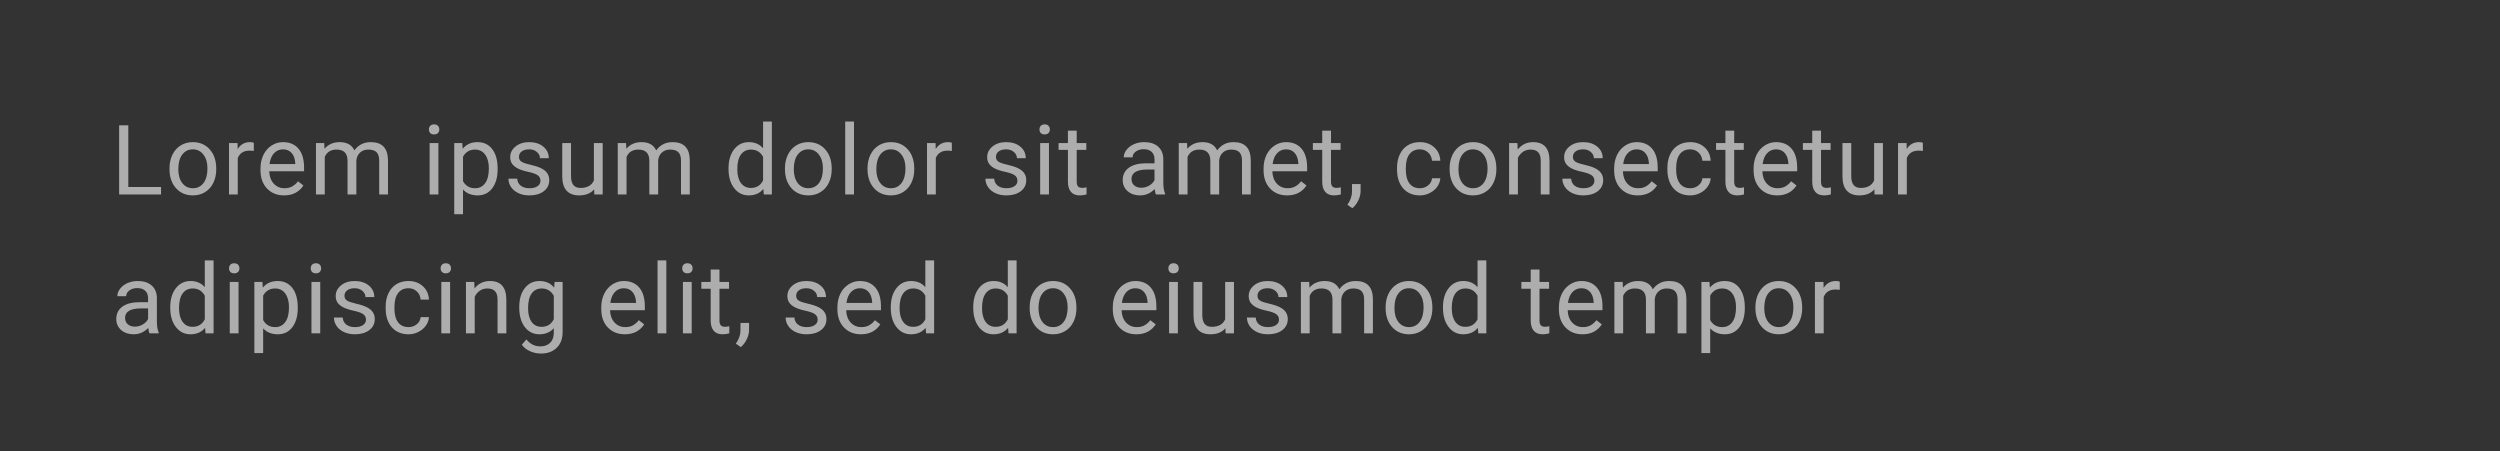 <svg width="360" height="65" viewBox="0 0 360 65" fill="none" xmlns="http://www.w3.org/2000/svg">
<rect x="0" y="0" width="360" height="65" fill="#333333" stroke="none"/>
<path d="M18.475 26.927H23.191V28H17.155V18.047H18.475V26.927ZM24.405 24.233C24.405 23.509 24.547 22.857 24.829 22.278C25.116 21.7 25.513 21.253 26.019 20.939C26.529 20.624 27.11 20.467 27.762 20.467C28.769 20.467 29.582 20.815 30.202 21.513C30.826 22.21 31.139 23.137 31.139 24.295V24.384C31.139 25.104 31 25.751 30.722 26.325C30.448 26.895 30.054 27.339 29.539 27.658C29.029 27.977 28.441 28.137 27.775 28.137C26.773 28.137 25.959 27.788 25.335 27.091C24.715 26.394 24.405 25.471 24.405 24.322V24.233ZM25.677 24.384C25.677 25.204 25.866 25.863 26.244 26.359C26.627 26.856 27.137 27.105 27.775 27.105C28.418 27.105 28.928 26.854 29.307 26.352C29.685 25.847 29.874 25.14 29.874 24.233C29.874 23.422 29.68 22.766 29.293 22.265C28.91 21.759 28.4 21.506 27.762 21.506C27.137 21.506 26.634 21.754 26.251 22.251C25.868 22.748 25.677 23.459 25.677 24.384ZM36.55 21.738C36.358 21.706 36.151 21.69 35.928 21.69C35.098 21.69 34.535 22.044 34.239 22.75V28H32.975V20.604H34.205L34.226 21.458C34.64 20.797 35.228 20.467 35.989 20.467C36.235 20.467 36.422 20.499 36.55 20.562V21.738ZM40.901 28.137C39.899 28.137 39.083 27.809 38.454 27.152C37.825 26.491 37.511 25.61 37.511 24.507V24.274C37.511 23.541 37.65 22.887 37.928 22.312C38.21 21.734 38.602 21.283 39.103 20.959C39.609 20.631 40.156 20.467 40.744 20.467C41.706 20.467 42.453 20.784 42.986 21.417C43.52 22.05 43.786 22.957 43.786 24.138V24.664H38.775C38.794 25.393 39.005 25.983 39.411 26.435C39.821 26.881 40.341 27.105 40.97 27.105C41.416 27.105 41.795 27.013 42.105 26.831C42.414 26.649 42.685 26.407 42.918 26.106L43.69 26.708C43.071 27.66 42.141 28.137 40.901 28.137ZM40.744 21.506C40.234 21.506 39.805 21.693 39.459 22.066C39.113 22.436 38.898 22.955 38.816 23.625H42.522V23.529C42.485 22.887 42.312 22.39 42.002 22.039C41.692 21.684 41.273 21.506 40.744 21.506ZM46.695 20.604L46.73 21.424C47.272 20.786 48.003 20.467 48.924 20.467C49.958 20.467 50.662 20.863 51.036 21.656C51.282 21.301 51.601 21.014 51.993 20.795C52.39 20.576 52.857 20.467 53.395 20.467C55.017 20.467 55.842 21.326 55.869 23.044V28H54.605V23.119C54.605 22.59 54.484 22.196 54.242 21.936C54.001 21.672 53.595 21.54 53.025 21.54C52.556 21.54 52.166 21.681 51.856 21.964C51.547 22.242 51.367 22.618 51.316 23.092V28H50.045V23.153C50.045 22.078 49.519 21.54 48.466 21.54C47.636 21.54 47.069 21.893 46.764 22.6V28H45.499V20.604H46.695ZM63.13 28H61.865V20.604H63.13V28ZM61.763 18.642C61.763 18.436 61.824 18.263 61.947 18.122C62.075 17.981 62.262 17.91 62.508 17.91C62.754 17.91 62.941 17.981 63.068 18.122C63.196 18.263 63.26 18.436 63.26 18.642C63.26 18.847 63.196 19.018 63.068 19.154C62.941 19.291 62.754 19.359 62.508 19.359C62.262 19.359 62.075 19.291 61.947 19.154C61.824 19.018 61.763 18.847 61.763 18.642ZM71.658 24.384C71.658 25.509 71.401 26.416 70.886 27.105C70.371 27.793 69.674 28.137 68.794 28.137C67.896 28.137 67.19 27.852 66.675 27.282V30.844H65.41V20.604H66.565L66.627 21.424C67.142 20.786 67.857 20.467 68.773 20.467C69.662 20.467 70.364 20.802 70.879 21.472C71.398 22.142 71.658 23.074 71.658 24.268V24.384ZM70.394 24.24C70.394 23.406 70.216 22.748 69.86 22.265C69.505 21.782 69.017 21.54 68.397 21.54C67.632 21.54 67.058 21.88 66.675 22.559V26.093C67.053 26.767 67.632 27.105 68.411 27.105C69.017 27.105 69.498 26.865 69.853 26.387C70.213 25.904 70.394 25.188 70.394 24.24ZM77.828 26.038C77.828 25.696 77.698 25.432 77.439 25.245C77.183 25.054 76.734 24.89 76.092 24.753C75.454 24.616 74.946 24.452 74.567 24.261C74.194 24.069 73.916 23.841 73.733 23.577C73.556 23.313 73.467 22.998 73.467 22.634C73.467 22.028 73.722 21.515 74.232 21.096C74.747 20.676 75.404 20.467 76.201 20.467C77.04 20.467 77.719 20.683 78.238 21.116C78.762 21.549 79.024 22.103 79.024 22.777H77.753C77.753 22.431 77.605 22.133 77.309 21.882C77.017 21.631 76.648 21.506 76.201 21.506C75.741 21.506 75.381 21.606 75.121 21.807C74.861 22.007 74.731 22.269 74.731 22.593C74.731 22.898 74.852 23.128 75.094 23.283C75.335 23.438 75.77 23.586 76.399 23.727C77.033 23.869 77.546 24.037 77.938 24.233C78.329 24.429 78.619 24.666 78.806 24.944C78.997 25.218 79.093 25.553 79.093 25.949C79.093 26.61 78.829 27.141 78.3 27.542C77.771 27.939 77.085 28.137 76.242 28.137C75.65 28.137 75.126 28.032 74.67 27.822C74.214 27.613 73.856 27.321 73.597 26.947C73.341 26.569 73.214 26.161 73.214 25.724H74.478C74.501 26.148 74.67 26.485 74.984 26.735C75.303 26.981 75.723 27.105 76.242 27.105C76.721 27.105 77.103 27.009 77.391 26.817C77.682 26.621 77.828 26.362 77.828 26.038ZM85.557 27.269C85.064 27.847 84.342 28.137 83.39 28.137C82.601 28.137 82 27.909 81.585 27.453C81.175 26.993 80.967 26.314 80.963 25.416V20.604H82.228V25.382C82.228 26.503 82.683 27.064 83.595 27.064C84.561 27.064 85.204 26.703 85.522 25.983V20.604H86.787V28H85.584L85.557 27.269ZM90.154 20.604L90.189 21.424C90.731 20.786 91.462 20.467 92.383 20.467C93.417 20.467 94.121 20.863 94.495 21.656C94.741 21.301 95.06 21.014 95.452 20.795C95.849 20.576 96.316 20.467 96.853 20.467C98.476 20.467 99.301 21.326 99.328 23.044V28H98.064V23.119C98.064 22.59 97.943 22.196 97.701 21.936C97.46 21.672 97.054 21.54 96.484 21.54C96.015 21.54 95.625 21.681 95.315 21.964C95.005 22.242 94.826 22.618 94.775 23.092V28H93.504V23.153C93.504 22.078 92.978 21.54 91.925 21.54C91.095 21.54 90.528 21.893 90.223 22.6V28H88.958V20.604H90.154ZM104.907 24.24C104.907 23.105 105.176 22.194 105.714 21.506C106.252 20.813 106.956 20.467 107.826 20.467C108.692 20.467 109.378 20.763 109.884 21.355V17.5H111.148V28H109.986L109.925 27.207C109.419 27.827 108.715 28.137 107.812 28.137C106.956 28.137 106.256 27.786 105.714 27.084C105.176 26.382 104.907 25.466 104.907 24.336V24.24ZM106.172 24.384C106.172 25.222 106.345 25.879 106.691 26.352C107.038 26.826 107.516 27.064 108.127 27.064C108.929 27.064 109.515 26.703 109.884 25.983V22.586C109.506 21.889 108.924 21.54 108.141 21.54C107.521 21.54 107.038 21.779 106.691 22.258C106.345 22.736 106.172 23.445 106.172 24.384ZM113.032 24.233C113.032 23.509 113.174 22.857 113.456 22.278C113.743 21.7 114.14 21.253 114.646 20.939C115.156 20.624 115.737 20.467 116.389 20.467C117.396 20.467 118.209 20.815 118.829 21.513C119.453 22.21 119.766 23.137 119.766 24.295V24.384C119.766 25.104 119.627 25.751 119.349 26.325C119.075 26.895 118.681 27.339 118.166 27.658C117.656 27.977 117.068 28.137 116.402 28.137C115.4 28.137 114.586 27.788 113.962 27.091C113.342 26.394 113.032 25.471 113.032 24.322V24.233ZM114.304 24.384C114.304 25.204 114.493 25.863 114.871 26.359C115.254 26.856 115.764 27.105 116.402 27.105C117.045 27.105 117.555 26.854 117.934 26.352C118.312 25.847 118.501 25.14 118.501 24.233C118.501 23.422 118.307 22.766 117.92 22.265C117.537 21.759 117.027 21.506 116.389 21.506C115.764 21.506 115.261 21.754 114.878 22.251C114.495 22.748 114.304 23.459 114.304 24.384ZM122.976 28H121.711V17.5H122.976V28ZM124.921 24.233C124.921 23.509 125.062 22.857 125.345 22.278C125.632 21.7 126.028 21.253 126.534 20.939C127.045 20.624 127.626 20.467 128.277 20.467C129.285 20.467 130.098 20.815 130.718 21.513C131.342 22.21 131.654 23.137 131.654 24.295V24.384C131.654 25.104 131.515 25.751 131.237 26.325C130.964 26.895 130.57 27.339 130.055 27.658C129.544 27.977 128.956 28.137 128.291 28.137C127.288 28.137 126.475 27.788 125.851 27.091C125.231 26.394 124.921 25.471 124.921 24.322V24.233ZM126.192 24.384C126.192 25.204 126.382 25.863 126.76 26.359C127.143 26.856 127.653 27.105 128.291 27.105C128.934 27.105 129.444 26.854 129.822 26.352C130.201 25.847 130.39 25.14 130.39 24.233C130.39 23.422 130.196 22.766 129.809 22.265C129.426 21.759 128.915 21.506 128.277 21.506C127.653 21.506 127.149 21.754 126.767 22.251C126.384 22.748 126.192 23.459 126.192 24.384ZM137.065 21.738C136.874 21.706 136.667 21.69 136.443 21.69C135.614 21.69 135.051 22.044 134.755 22.75V28H133.49V20.604H134.721L134.741 21.458C135.156 20.797 135.744 20.467 136.505 20.467C136.751 20.467 136.938 20.499 137.065 20.562V21.738ZM146.514 26.038C146.514 25.696 146.384 25.432 146.124 25.245C145.869 25.054 145.42 24.89 144.777 24.753C144.139 24.616 143.631 24.452 143.253 24.261C142.879 24.069 142.601 23.841 142.419 23.577C142.241 23.313 142.152 22.998 142.152 22.634C142.152 22.028 142.408 21.515 142.918 21.096C143.433 20.676 144.089 20.467 144.887 20.467C145.725 20.467 146.404 20.683 146.924 21.116C147.448 21.549 147.71 22.103 147.71 22.777H146.438C146.438 22.431 146.29 22.133 145.994 21.882C145.702 21.631 145.333 21.506 144.887 21.506C144.426 21.506 144.066 21.606 143.807 21.807C143.547 22.007 143.417 22.269 143.417 22.593C143.417 22.898 143.538 23.128 143.779 23.283C144.021 23.438 144.456 23.586 145.085 23.727C145.718 23.869 146.231 24.037 146.623 24.233C147.015 24.429 147.304 24.666 147.491 24.944C147.683 25.218 147.778 25.553 147.778 25.949C147.778 26.61 147.514 27.141 146.985 27.542C146.457 27.939 145.771 28.137 144.928 28.137C144.335 28.137 143.811 28.032 143.355 27.822C142.9 27.613 142.542 27.321 142.282 26.947C142.027 26.569 141.899 26.161 141.899 25.724H143.164C143.187 26.148 143.355 26.485 143.67 26.735C143.989 26.981 144.408 27.105 144.928 27.105C145.406 27.105 145.789 27.009 146.076 26.817C146.368 26.621 146.514 26.362 146.514 26.038ZM151.05 28H149.785V20.604H151.05V28ZM149.683 18.642C149.683 18.436 149.744 18.263 149.867 18.122C149.995 17.981 150.182 17.91 150.428 17.91C150.674 17.91 150.861 17.981 150.988 18.122C151.116 18.263 151.18 18.436 151.18 18.642C151.18 18.847 151.116 19.018 150.988 19.154C150.861 19.291 150.674 19.359 150.428 19.359C150.182 19.359 149.995 19.291 149.867 19.154C149.744 19.018 149.683 18.847 149.683 18.642ZM155.046 18.812V20.604H156.427V21.581H155.046V26.168C155.046 26.464 155.107 26.688 155.23 26.838C155.354 26.984 155.563 27.057 155.859 27.057C156.005 27.057 156.206 27.029 156.461 26.975V28C156.128 28.091 155.805 28.137 155.49 28.137C154.925 28.137 154.499 27.966 154.212 27.624C153.925 27.282 153.781 26.797 153.781 26.168V21.581H152.435V20.604H153.781V18.812H155.046ZM166.449 28C166.376 27.854 166.317 27.594 166.271 27.221C165.684 27.831 164.982 28.137 164.166 28.137C163.437 28.137 162.838 27.932 162.368 27.521C161.903 27.107 161.671 26.583 161.671 25.949C161.671 25.179 161.963 24.582 162.546 24.158C163.134 23.73 163.959 23.516 165.021 23.516H166.251V22.935C166.251 22.492 166.119 22.142 165.854 21.882C165.59 21.617 165.201 21.485 164.686 21.485C164.234 21.485 163.856 21.599 163.551 21.827C163.245 22.055 163.093 22.331 163.093 22.654H161.821C161.821 22.285 161.951 21.93 162.211 21.588C162.475 21.241 162.831 20.968 163.277 20.768C163.729 20.567 164.223 20.467 164.761 20.467C165.613 20.467 166.281 20.681 166.764 21.109C167.247 21.533 167.497 22.119 167.516 22.866V26.27C167.516 26.95 167.602 27.49 167.775 27.891V28H166.449ZM164.351 27.036C164.747 27.036 165.123 26.934 165.479 26.729C165.834 26.523 166.091 26.257 166.251 25.929V24.411H165.26C163.71 24.411 162.936 24.865 162.936 25.771C162.936 26.168 163.068 26.478 163.332 26.701C163.596 26.924 163.936 27.036 164.351 27.036ZM170.938 20.604L170.972 21.424C171.514 20.786 172.245 20.467 173.166 20.467C174.201 20.467 174.905 20.863 175.278 21.656C175.524 21.301 175.843 21.014 176.235 20.795C176.632 20.576 177.099 20.467 177.637 20.467C179.259 20.467 180.084 21.326 180.111 23.044V28H178.847V23.119C178.847 22.59 178.726 22.196 178.484 21.936C178.243 21.672 177.837 21.54 177.268 21.54C176.798 21.54 176.409 21.681 176.099 21.964C175.789 22.242 175.609 22.618 175.559 23.092V28H174.287V23.153C174.287 22.078 173.761 21.54 172.708 21.54C171.879 21.54 171.311 21.893 171.006 22.6V28H169.741V20.604H170.938ZM185.345 28.137C184.342 28.137 183.526 27.809 182.897 27.152C182.269 26.491 181.954 25.61 181.954 24.507V24.274C181.954 23.541 182.093 22.887 182.371 22.312C182.654 21.734 183.046 21.283 183.547 20.959C184.053 20.631 184.6 20.467 185.188 20.467C186.149 20.467 186.896 20.784 187.43 21.417C187.963 22.05 188.229 22.957 188.229 24.138V24.664H183.219C183.237 25.393 183.449 25.983 183.854 26.435C184.265 26.881 184.784 27.105 185.413 27.105C185.86 27.105 186.238 27.013 186.548 26.831C186.858 26.649 187.129 26.407 187.361 26.106L188.134 26.708C187.514 27.66 186.584 28.137 185.345 28.137ZM185.188 21.506C184.677 21.506 184.249 21.693 183.902 22.066C183.556 22.436 183.342 22.955 183.26 23.625H186.965V23.529C186.928 22.887 186.755 22.39 186.445 22.039C186.135 21.684 185.716 21.506 185.188 21.506ZM191.665 18.812V20.604H193.046V21.581H191.665V26.168C191.665 26.464 191.727 26.688 191.85 26.838C191.973 26.984 192.182 27.057 192.479 27.057C192.624 27.057 192.825 27.029 193.08 26.975V28C192.747 28.091 192.424 28.137 192.109 28.137C191.544 28.137 191.118 27.966 190.831 27.624C190.544 27.282 190.4 26.797 190.4 26.168V21.581H189.054V20.604H190.4V18.812H191.665ZM194.738 29.982L194.021 29.49C194.449 28.893 194.672 28.278 194.69 27.645V26.503H195.928V27.494C195.928 27.954 195.814 28.415 195.586 28.875C195.363 29.335 195.08 29.704 194.738 29.982ZM204.467 27.105C204.918 27.105 205.312 26.968 205.649 26.694C205.987 26.421 206.174 26.079 206.21 25.669H207.406C207.383 26.093 207.238 26.496 206.969 26.879C206.7 27.262 206.34 27.567 205.889 27.795C205.442 28.023 204.968 28.137 204.467 28.137C203.46 28.137 202.658 27.802 202.061 27.132C201.468 26.457 201.172 25.537 201.172 24.37V24.158C201.172 23.438 201.304 22.798 201.568 22.237C201.833 21.677 202.211 21.241 202.703 20.932C203.2 20.622 203.785 20.467 204.46 20.467C205.289 20.467 205.978 20.715 206.524 21.212C207.076 21.709 207.37 22.354 207.406 23.146H206.21C206.174 22.668 205.991 22.276 205.663 21.971C205.34 21.661 204.938 21.506 204.46 21.506C203.817 21.506 203.318 21.738 202.963 22.203C202.612 22.663 202.437 23.331 202.437 24.206V24.445C202.437 25.297 202.612 25.954 202.963 26.414C203.314 26.874 203.815 27.105 204.467 27.105ZM208.743 24.233C208.743 23.509 208.884 22.857 209.167 22.278C209.454 21.7 209.851 21.253 210.356 20.939C210.867 20.624 211.448 20.467 212.1 20.467C213.107 20.467 213.92 20.815 214.54 21.513C215.164 22.21 215.477 23.137 215.477 24.295V24.384C215.477 25.104 215.338 25.751 215.06 26.325C214.786 26.895 214.392 27.339 213.877 27.658C213.367 27.977 212.779 28.137 212.113 28.137C211.111 28.137 210.297 27.788 209.673 27.091C209.053 26.394 208.743 25.471 208.743 24.322V24.233ZM210.015 24.384C210.015 25.204 210.204 25.863 210.582 26.359C210.965 26.856 211.475 27.105 212.113 27.105C212.756 27.105 213.266 26.854 213.645 26.352C214.023 25.847 214.212 25.14 214.212 24.233C214.212 23.422 214.018 22.766 213.631 22.265C213.248 21.759 212.738 21.506 212.1 21.506C211.475 21.506 210.972 21.754 210.589 22.251C210.206 22.748 210.015 23.459 210.015 24.384ZM218.509 20.604L218.55 21.533C219.115 20.822 219.853 20.467 220.765 20.467C222.328 20.467 223.116 21.349 223.13 23.112V28H221.865V23.105C221.861 22.572 221.738 22.178 221.496 21.923C221.259 21.668 220.888 21.54 220.382 21.54C219.972 21.54 219.612 21.649 219.302 21.868C218.992 22.087 218.75 22.374 218.577 22.73V28H217.312V20.604H218.509ZM229.594 26.038C229.594 25.696 229.464 25.432 229.204 25.245C228.949 25.054 228.5 24.89 227.857 24.753C227.219 24.616 226.711 24.452 226.333 24.261C225.959 24.069 225.681 23.841 225.499 23.577C225.321 23.313 225.232 22.998 225.232 22.634C225.232 22.028 225.488 21.515 225.998 21.096C226.513 20.676 227.169 20.467 227.967 20.467C228.805 20.467 229.484 20.683 230.004 21.116C230.528 21.549 230.79 22.103 230.79 22.777H229.519C229.519 22.431 229.37 22.133 229.074 21.882C228.783 21.631 228.413 21.506 227.967 21.506C227.507 21.506 227.146 21.606 226.887 21.807C226.627 22.007 226.497 22.269 226.497 22.593C226.497 22.898 226.618 23.128 226.859 23.283C227.101 23.438 227.536 23.586 228.165 23.727C228.799 23.869 229.311 24.037 229.703 24.233C230.095 24.429 230.384 24.666 230.571 24.944C230.763 25.218 230.858 25.553 230.858 25.949C230.858 26.61 230.594 27.141 230.065 27.542C229.537 27.939 228.851 28.137 228.008 28.137C227.415 28.137 226.891 28.032 226.436 27.822C225.98 27.613 225.622 27.321 225.362 26.947C225.107 26.569 224.979 26.161 224.979 25.724H226.244C226.267 26.148 226.436 26.485 226.75 26.735C227.069 26.981 227.488 27.105 228.008 27.105C228.486 27.105 228.869 27.009 229.156 26.817C229.448 26.621 229.594 26.362 229.594 26.038ZM235.825 28.137C234.823 28.137 234.007 27.809 233.378 27.152C232.749 26.491 232.435 25.61 232.435 24.507V24.274C232.435 23.541 232.574 22.887 232.852 22.312C233.134 21.734 233.526 21.283 234.027 20.959C234.533 20.631 235.08 20.467 235.668 20.467C236.63 20.467 237.377 20.784 237.91 21.417C238.443 22.05 238.71 22.957 238.71 24.138V24.664H233.699C233.717 25.393 233.929 25.983 234.335 26.435C234.745 26.881 235.265 27.105 235.894 27.105C236.34 27.105 236.718 27.013 237.028 26.831C237.338 26.649 237.609 26.407 237.842 26.106L238.614 26.708C237.994 27.66 237.065 28.137 235.825 28.137ZM235.668 21.506C235.158 21.506 234.729 21.693 234.383 22.066C234.036 22.436 233.822 22.955 233.74 23.625H237.445V23.529C237.409 22.887 237.236 22.39 236.926 22.039C236.616 21.684 236.197 21.506 235.668 21.506ZM243.396 27.105C243.848 27.105 244.242 26.968 244.579 26.694C244.916 26.421 245.103 26.079 245.14 25.669H246.336C246.313 26.093 246.167 26.496 245.898 26.879C245.63 27.262 245.27 27.567 244.818 27.795C244.372 28.023 243.898 28.137 243.396 28.137C242.389 28.137 241.587 27.802 240.99 27.132C240.398 26.457 240.102 25.537 240.102 24.37V24.158C240.102 23.438 240.234 22.798 240.498 22.237C240.762 21.677 241.141 21.241 241.633 20.932C242.13 20.622 242.715 20.467 243.39 20.467C244.219 20.467 244.907 20.715 245.454 21.212C246.006 21.709 246.299 22.354 246.336 23.146H245.14C245.103 22.668 244.921 22.276 244.593 21.971C244.269 21.661 243.868 21.506 243.39 21.506C242.747 21.506 242.248 21.738 241.893 22.203C241.542 22.663 241.366 23.331 241.366 24.206V24.445C241.366 25.297 241.542 25.954 241.893 26.414C242.243 26.874 242.745 27.105 243.396 27.105ZM249.724 18.812V20.604H251.104V21.581H249.724V26.168C249.724 26.464 249.785 26.688 249.908 26.838C250.031 26.984 250.241 27.057 250.537 27.057C250.683 27.057 250.883 27.029 251.139 26.975V28C250.806 28.091 250.482 28.137 250.168 28.137C249.603 28.137 249.177 27.966 248.89 27.624C248.603 27.282 248.459 26.797 248.459 26.168V21.581H247.112V20.604H248.459V18.812H249.724ZM255.907 28.137C254.905 28.137 254.089 27.809 253.46 27.152C252.831 26.491 252.517 25.61 252.517 24.507V24.274C252.517 23.541 252.656 22.887 252.934 22.312C253.216 21.734 253.608 21.283 254.109 20.959C254.615 20.631 255.162 20.467 255.75 20.467C256.712 20.467 257.459 20.784 257.992 21.417C258.525 22.05 258.792 22.957 258.792 24.138V24.664H253.781C253.799 25.393 254.011 25.983 254.417 26.435C254.827 26.881 255.347 27.105 255.976 27.105C256.422 27.105 256.8 27.013 257.11 26.831C257.42 26.649 257.691 26.407 257.924 26.106L258.696 26.708C258.076 27.66 257.147 28.137 255.907 28.137ZM255.75 21.506C255.24 21.506 254.811 21.693 254.465 22.066C254.118 22.436 253.904 22.955 253.822 23.625H257.527V23.529C257.491 22.887 257.318 22.39 257.008 22.039C256.698 21.684 256.279 21.506 255.75 21.506ZM262.228 18.812V20.604H263.608V21.581H262.228V26.168C262.228 26.464 262.289 26.688 262.412 26.838C262.535 26.984 262.745 27.057 263.041 27.057C263.187 27.057 263.387 27.029 263.643 26.975V28C263.31 28.091 262.986 28.137 262.672 28.137C262.107 28.137 261.681 27.966 261.394 27.624C261.106 27.282 260.963 26.797 260.963 26.168V21.581H259.616V20.604H260.963V18.812H262.228ZM269.908 27.269C269.416 27.847 268.694 28.137 267.741 28.137C266.953 28.137 266.351 27.909 265.937 27.453C265.526 26.993 265.319 26.314 265.314 25.416V20.604H266.579V25.382C266.579 26.503 267.035 27.064 267.946 27.064C268.912 27.064 269.555 26.703 269.874 25.983V20.604H271.139V28H269.936L269.908 27.269ZM276.892 21.738C276.7 21.706 276.493 21.69 276.27 21.69C275.44 21.69 274.877 22.044 274.581 22.75V28H273.316V20.604H274.547L274.567 21.458C274.982 20.797 275.57 20.467 276.331 20.467C276.577 20.467 276.764 20.499 276.892 20.562V21.738ZM21.523 48C21.451 47.854 21.391 47.594 21.346 47.221C20.758 47.831 20.056 48.137 19.24 48.137C18.511 48.137 17.912 47.932 17.442 47.522C16.977 47.107 16.745 46.583 16.745 45.949C16.745 45.179 17.037 44.582 17.62 44.158C18.208 43.73 19.033 43.516 20.095 43.516H21.325V42.935C21.325 42.492 21.193 42.142 20.929 41.882C20.664 41.617 20.275 41.485 19.76 41.485C19.309 41.485 18.93 41.599 18.625 41.827C18.32 42.055 18.167 42.331 18.167 42.654H16.895C16.895 42.285 17.025 41.93 17.285 41.588C17.549 41.242 17.905 40.968 18.352 40.768C18.803 40.567 19.297 40.467 19.835 40.467C20.687 40.467 21.355 40.681 21.838 41.109C22.321 41.533 22.572 42.119 22.59 42.866V46.27C22.59 46.95 22.676 47.49 22.85 47.891V48H21.523ZM19.425 47.036C19.821 47.036 20.197 46.934 20.553 46.728C20.908 46.523 21.166 46.257 21.325 45.929V44.411H20.334C18.785 44.411 18.01 44.865 18.01 45.772C18.01 46.168 18.142 46.478 18.406 46.701C18.671 46.925 19.01 47.036 19.425 47.036ZM24.515 44.24C24.515 43.105 24.784 42.194 25.321 41.506C25.859 40.813 26.563 40.467 27.434 40.467C28.299 40.467 28.985 40.763 29.491 41.355V37.5H30.756V48H29.594L29.532 47.207C29.026 47.827 28.322 48.137 27.42 48.137C26.563 48.137 25.864 47.786 25.321 47.084C24.784 46.382 24.515 45.466 24.515 44.336V44.24ZM25.779 44.384C25.779 45.222 25.953 45.879 26.299 46.352C26.645 46.827 27.124 47.063 27.734 47.063C28.537 47.063 29.122 46.703 29.491 45.983V42.586C29.113 41.889 28.532 41.54 27.748 41.54C27.128 41.54 26.645 41.779 26.299 42.258C25.953 42.736 25.779 43.445 25.779 44.384ZM34.349 48H33.084V40.603H34.349V48ZM32.981 38.642C32.981 38.437 33.043 38.263 33.166 38.122C33.294 37.981 33.48 37.91 33.727 37.91C33.973 37.91 34.16 37.981 34.287 38.122C34.415 38.263 34.478 38.437 34.478 38.642C34.478 38.847 34.415 39.018 34.287 39.154C34.16 39.291 33.973 39.359 33.727 39.359C33.48 39.359 33.294 39.291 33.166 39.154C33.043 39.018 32.981 38.847 32.981 38.642ZM42.877 44.384C42.877 45.509 42.62 46.416 42.105 47.105C41.59 47.793 40.892 48.137 40.013 48.137C39.115 48.137 38.408 47.852 37.894 47.282V50.844H36.629V40.603H37.784L37.846 41.424C38.361 40.786 39.076 40.467 39.992 40.467C40.881 40.467 41.583 40.802 42.098 41.472C42.617 42.142 42.877 43.074 42.877 44.268V44.384ZM41.612 44.24C41.612 43.406 41.435 42.748 41.079 42.265C40.724 41.782 40.236 41.54 39.616 41.54C38.851 41.54 38.276 41.88 37.894 42.559V46.093C38.272 46.767 38.851 47.105 39.63 47.105C40.236 47.105 40.717 46.865 41.072 46.387C41.432 45.904 41.612 45.188 41.612 44.24ZM46.114 48H44.85V40.603H46.114V48ZM44.747 38.642C44.747 38.437 44.809 38.263 44.932 38.122C45.059 37.981 45.246 37.91 45.492 37.91C45.738 37.91 45.925 37.981 46.053 38.122C46.18 38.263 46.244 38.437 46.244 38.642C46.244 38.847 46.18 39.018 46.053 39.154C45.925 39.291 45.738 39.359 45.492 39.359C45.246 39.359 45.059 39.291 44.932 39.154C44.809 39.018 44.747 38.847 44.747 38.642ZM52.701 46.038C52.701 45.696 52.571 45.432 52.312 45.245C52.056 45.054 51.607 44.89 50.965 44.753C50.327 44.616 49.819 44.452 49.44 44.261C49.067 44.069 48.789 43.842 48.606 43.577C48.429 43.313 48.34 42.998 48.34 42.634C48.34 42.028 48.595 41.515 49.105 41.096C49.62 40.676 50.277 40.467 51.074 40.467C51.913 40.467 52.592 40.683 53.111 41.116C53.635 41.549 53.898 42.103 53.898 42.777H52.626C52.626 42.431 52.478 42.133 52.182 41.882C51.89 41.631 51.521 41.506 51.074 41.506C50.614 41.506 50.254 41.606 49.994 41.807C49.734 42.007 49.605 42.269 49.605 42.593C49.605 42.898 49.725 43.128 49.967 43.283C50.208 43.438 50.644 43.586 51.273 43.727C51.906 43.869 52.419 44.037 52.81 44.233C53.203 44.429 53.492 44.666 53.679 44.944C53.87 45.218 53.966 45.553 53.966 45.949C53.966 46.61 53.702 47.141 53.173 47.542C52.644 47.938 51.958 48.137 51.115 48.137C50.523 48.137 49.999 48.032 49.543 47.822C49.087 47.613 48.73 47.321 48.47 46.947C48.215 46.569 48.087 46.161 48.087 45.724H49.352C49.374 46.148 49.543 46.485 49.857 46.735C50.176 46.981 50.596 47.105 51.115 47.105C51.594 47.105 51.977 47.009 52.264 46.817C52.555 46.621 52.701 46.362 52.701 46.038ZM58.83 47.105C59.281 47.105 59.675 46.968 60.013 46.694C60.35 46.421 60.537 46.079 60.573 45.669H61.77C61.747 46.093 61.601 46.496 61.332 46.879C61.063 47.262 60.703 47.567 60.252 47.795C59.805 48.023 59.331 48.137 58.83 48.137C57.823 48.137 57.021 47.802 56.424 47.132C55.831 46.457 55.535 45.537 55.535 44.37V44.158C55.535 43.438 55.667 42.798 55.932 42.237C56.196 41.677 56.574 41.242 57.066 40.932C57.563 40.622 58.149 40.467 58.823 40.467C59.653 40.467 60.341 40.715 60.888 41.212C61.439 41.709 61.733 42.353 61.77 43.147H60.573C60.537 42.668 60.355 42.276 60.026 41.971C59.703 41.661 59.302 41.506 58.823 41.506C58.181 41.506 57.682 41.738 57.326 42.203C56.975 42.663 56.8 43.331 56.8 44.206V44.445C56.8 45.297 56.975 45.954 57.326 46.414C57.677 46.874 58.178 47.105 58.83 47.105ZM64.815 48H63.551V40.603H64.815V48ZM63.448 38.642C63.448 38.437 63.51 38.263 63.633 38.122C63.76 37.981 63.947 37.91 64.193 37.91C64.439 37.91 64.626 37.981 64.754 38.122C64.882 38.263 64.945 38.437 64.945 38.642C64.945 38.847 64.882 39.018 64.754 39.154C64.626 39.291 64.439 39.359 64.193 39.359C63.947 39.359 63.76 39.291 63.633 39.154C63.51 39.018 63.448 38.847 63.448 38.642ZM68.292 40.603L68.333 41.533C68.898 40.822 69.636 40.467 70.548 40.467C72.111 40.467 72.899 41.349 72.913 43.112V48H71.648V43.105C71.644 42.572 71.521 42.178 71.279 41.923C71.042 41.668 70.671 41.54 70.165 41.54C69.755 41.54 69.395 41.649 69.085 41.868C68.775 42.087 68.534 42.374 68.36 42.73V48H67.096V40.603H68.292ZM74.769 44.24C74.769 43.087 75.036 42.171 75.569 41.492C76.103 40.809 76.809 40.467 77.689 40.467C78.591 40.467 79.295 40.786 79.801 41.424L79.862 40.603H81.018V47.822C81.018 48.779 80.733 49.533 80.163 50.085C79.598 50.636 78.837 50.912 77.88 50.912C77.347 50.912 76.825 50.798 76.314 50.57C75.804 50.342 75.414 50.03 75.145 49.634L75.802 48.875C76.344 49.545 77.007 49.88 77.791 49.88C78.406 49.88 78.885 49.707 79.227 49.36C79.573 49.014 79.746 48.526 79.746 47.898V47.262C79.24 47.845 78.55 48.137 77.675 48.137C76.809 48.137 76.107 47.788 75.569 47.091C75.036 46.394 74.769 45.443 74.769 44.24ZM76.041 44.384C76.041 45.218 76.212 45.874 76.554 46.352C76.895 46.827 77.374 47.063 77.989 47.063C78.787 47.063 79.372 46.701 79.746 45.977V42.6C79.359 41.893 78.778 41.54 78.003 41.54C77.388 41.54 76.907 41.779 76.561 42.258C76.214 42.736 76.041 43.445 76.041 44.384ZM89.974 48.137C88.971 48.137 88.155 47.809 87.526 47.152C86.897 46.492 86.583 45.61 86.583 44.507V44.274C86.583 43.541 86.722 42.887 87 42.312C87.283 41.734 87.674 41.283 88.176 40.959C88.682 40.631 89.228 40.467 89.816 40.467C90.778 40.467 91.525 40.783 92.059 41.417C92.592 42.05 92.858 42.957 92.858 44.138V44.664H87.848C87.866 45.393 88.078 45.983 88.483 46.435C88.894 46.881 89.413 47.105 90.042 47.105C90.489 47.105 90.867 47.013 91.177 46.831C91.487 46.649 91.758 46.407 91.99 46.106L92.763 46.708C92.143 47.66 91.213 48.137 89.974 48.137ZM89.816 41.506C89.306 41.506 88.878 41.693 88.531 42.066C88.185 42.435 87.971 42.955 87.889 43.625H91.594V43.529C91.557 42.887 91.384 42.39 91.074 42.039C90.764 41.684 90.345 41.506 89.816 41.506ZM95.952 48H94.688V37.5H95.952V48ZM99.606 48H98.342V40.603H99.606V48ZM98.239 38.642C98.239 38.437 98.301 38.263 98.424 38.122C98.551 37.981 98.738 37.91 98.984 37.91C99.231 37.91 99.417 37.981 99.545 38.122C99.672 38.263 99.736 38.437 99.736 38.642C99.736 38.847 99.672 39.018 99.545 39.154C99.417 39.291 99.231 39.359 98.984 39.359C98.738 39.359 98.551 39.291 98.424 39.154C98.301 39.018 98.239 38.847 98.239 38.642ZM103.603 38.812V40.603H104.983V41.581H103.603V46.168C103.603 46.464 103.664 46.688 103.787 46.838C103.91 46.984 104.12 47.057 104.416 47.057C104.562 47.057 104.762 47.029 105.018 46.975V48C104.685 48.091 104.361 48.137 104.047 48.137C103.482 48.137 103.056 47.966 102.769 47.624C102.481 47.282 102.338 46.797 102.338 46.168V41.581H100.991V40.603H102.338V38.812H103.603ZM106.676 49.982L105.958 49.49C106.386 48.893 106.61 48.278 106.628 47.645V46.503H107.865V47.494C107.865 47.954 107.751 48.415 107.523 48.875C107.3 49.335 107.018 49.704 106.676 49.982ZM117.744 46.038C117.744 45.696 117.614 45.432 117.354 45.245C117.099 45.054 116.65 44.89 116.008 44.753C115.37 44.616 114.862 44.452 114.483 44.261C114.11 44.069 113.832 43.842 113.649 43.577C113.472 43.313 113.383 42.998 113.383 42.634C113.383 42.028 113.638 41.515 114.148 41.096C114.663 40.676 115.32 40.467 116.117 40.467C116.956 40.467 117.635 40.683 118.154 41.116C118.678 41.549 118.94 42.103 118.94 42.777H117.669C117.669 42.431 117.521 42.133 117.225 41.882C116.933 41.631 116.564 41.506 116.117 41.506C115.657 41.506 115.297 41.606 115.037 41.807C114.777 42.007 114.647 42.269 114.647 42.593C114.647 42.898 114.768 43.128 115.01 43.283C115.251 43.438 115.687 43.586 116.315 43.727C116.949 43.869 117.462 44.037 117.854 44.233C118.245 44.429 118.535 44.666 118.722 44.944C118.913 45.218 119.009 45.553 119.009 45.949C119.009 46.61 118.744 47.141 118.216 47.542C117.687 47.938 117.001 48.137 116.158 48.137C115.566 48.137 115.042 48.032 114.586 47.822C114.13 47.613 113.772 47.321 113.513 46.947C113.257 46.569 113.13 46.161 113.13 45.724H114.395C114.417 46.148 114.586 46.485 114.9 46.735C115.219 46.981 115.639 47.105 116.158 47.105C116.637 47.105 117.02 47.009 117.307 46.817C117.598 46.621 117.744 46.362 117.744 46.038ZM123.976 48.137C122.973 48.137 122.157 47.809 121.528 47.152C120.899 46.492 120.585 45.61 120.585 44.507V44.274C120.585 43.541 120.724 42.887 121.002 42.312C121.285 41.734 121.676 41.283 122.178 40.959C122.684 40.631 123.23 40.467 123.818 40.467C124.78 40.467 125.527 40.783 126.061 41.417C126.594 42.05 126.86 42.957 126.86 44.138V44.664H121.85C121.868 45.393 122.08 45.983 122.485 46.435C122.896 46.881 123.415 47.105 124.044 47.105C124.491 47.105 124.869 47.013 125.179 46.831C125.489 46.649 125.76 46.407 125.992 46.106L126.765 46.708C126.145 47.66 125.215 48.137 123.976 48.137ZM123.818 41.506C123.308 41.506 122.88 41.693 122.533 42.066C122.187 42.435 121.973 42.955 121.891 43.625H125.596V43.529C125.559 42.887 125.386 42.39 125.076 42.039C124.766 41.684 124.347 41.506 123.818 41.506ZM128.272 44.24C128.272 43.105 128.541 42.194 129.079 41.506C129.617 40.813 130.321 40.467 131.191 40.467C132.057 40.467 132.743 40.763 133.249 41.355V37.5H134.514V48H133.352L133.29 47.207C132.784 47.827 132.08 48.137 131.178 48.137C130.321 48.137 129.621 47.786 129.079 47.084C128.541 46.382 128.272 45.466 128.272 44.336V44.24ZM129.537 44.384C129.537 45.222 129.71 45.879 130.057 46.352C130.403 46.827 130.882 47.063 131.492 47.063C132.294 47.063 132.88 46.703 133.249 45.983V42.586C132.871 41.889 132.29 41.54 131.506 41.54C130.886 41.54 130.403 41.779 130.057 42.258C129.71 42.736 129.537 43.445 129.537 44.384ZM140.147 44.24C140.147 43.105 140.416 42.194 140.954 41.506C141.492 40.813 142.196 40.467 143.066 40.467C143.932 40.467 144.618 40.763 145.124 41.355V37.5H146.389V48H145.227L145.165 47.207C144.659 47.827 143.955 48.137 143.053 48.137C142.196 48.137 141.496 47.786 140.954 47.084C140.416 46.382 140.147 45.466 140.147 44.336V44.24ZM141.412 44.384C141.412 45.222 141.585 45.879 141.932 46.352C142.278 46.827 142.757 47.063 143.367 47.063C144.169 47.063 144.755 46.703 145.124 45.983V42.586C144.746 41.889 144.165 41.54 143.381 41.54C142.761 41.54 142.278 41.779 141.932 42.258C141.585 42.736 141.412 43.445 141.412 44.384ZM148.272 44.233C148.272 43.509 148.414 42.857 148.696 42.278C148.983 41.7 149.38 41.253 149.886 40.938C150.396 40.624 150.977 40.467 151.629 40.467C152.636 40.467 153.45 40.815 154.069 41.513C154.694 42.21 155.006 43.137 155.006 44.295V44.384C155.006 45.104 154.867 45.751 154.589 46.325C154.315 46.895 153.921 47.339 153.406 47.658C152.896 47.977 152.308 48.137 151.643 48.137C150.64 48.137 149.826 47.788 149.202 47.091C148.582 46.394 148.272 45.471 148.272 44.322V44.233ZM149.544 44.384C149.544 45.204 149.733 45.863 150.111 46.359C150.494 46.856 151.005 47.105 151.643 47.105C152.285 47.105 152.796 46.854 153.174 46.352C153.552 45.847 153.741 45.14 153.741 44.233C153.741 43.422 153.548 42.766 153.16 42.265C152.777 41.759 152.267 41.506 151.629 41.506C151.005 41.506 150.501 41.754 150.118 42.251C149.735 42.748 149.544 43.459 149.544 44.384ZM163.634 48.137C162.631 48.137 161.815 47.809 161.187 47.152C160.558 46.492 160.243 45.61 160.243 44.507V44.274C160.243 43.541 160.382 42.887 160.66 42.312C160.943 41.734 161.335 41.283 161.836 40.959C162.342 40.631 162.889 40.467 163.477 40.467C164.438 40.467 165.186 40.783 165.719 41.417C166.252 42.05 166.519 42.957 166.519 44.138V44.664H161.508C161.526 45.393 161.738 45.983 162.144 46.435C162.554 46.881 163.073 47.105 163.702 47.105C164.149 47.105 164.527 47.013 164.837 46.831C165.147 46.649 165.418 46.407 165.65 46.106L166.423 46.708C165.803 47.66 164.873 48.137 163.634 48.137ZM163.477 41.506C162.966 41.506 162.538 41.693 162.191 42.066C161.845 42.435 161.631 42.955 161.549 43.625H165.254V43.529C165.217 42.887 165.044 42.39 164.734 42.039C164.424 41.684 164.005 41.506 163.477 41.506ZM169.612 48H168.348V40.603H169.612V48ZM168.245 38.642C168.245 38.437 168.307 38.263 168.43 38.122C168.557 37.981 168.744 37.91 168.99 37.91C169.236 37.91 169.423 37.981 169.551 38.122C169.678 38.263 169.742 38.437 169.742 38.642C169.742 38.847 169.678 39.018 169.551 39.154C169.423 39.291 169.236 39.359 168.99 39.359C168.744 39.359 168.557 39.291 168.43 39.154C168.307 39.018 168.245 38.847 168.245 38.642ZM176.459 47.269C175.967 47.847 175.244 48.137 174.292 48.137C173.504 48.137 172.902 47.909 172.487 47.453C172.077 46.993 171.87 46.314 171.865 45.416V40.603H173.13V45.382C173.13 46.503 173.586 47.063 174.497 47.063C175.463 47.063 176.106 46.703 176.425 45.983V40.603H177.689V48H176.486L176.459 47.269ZM184.174 46.038C184.174 45.696 184.044 45.432 183.784 45.245C183.529 45.054 183.08 44.89 182.438 44.753C181.799 44.616 181.291 44.452 180.913 44.261C180.539 44.069 180.261 43.842 180.079 43.577C179.901 43.313 179.812 42.998 179.812 42.634C179.812 42.028 180.068 41.515 180.578 41.096C181.093 40.676 181.749 40.467 182.547 40.467C183.385 40.467 184.064 40.683 184.584 41.116C185.108 41.549 185.37 42.103 185.37 42.777H184.099C184.099 42.431 183.951 42.133 183.654 41.882C183.363 41.631 182.993 41.506 182.547 41.506C182.087 41.506 181.727 41.606 181.467 41.807C181.207 42.007 181.077 42.269 181.077 42.593C181.077 42.898 181.198 43.128 181.439 43.283C181.681 43.438 182.116 43.586 182.745 43.727C183.379 43.869 183.891 44.037 184.283 44.233C184.675 44.429 184.965 44.666 185.151 44.944C185.343 45.218 185.438 45.553 185.438 45.949C185.438 46.61 185.174 47.141 184.646 47.542C184.117 47.938 183.431 48.137 182.588 48.137C181.995 48.137 181.471 48.032 181.016 47.822C180.56 47.613 180.202 47.321 179.942 46.947C179.687 46.569 179.56 46.161 179.56 45.724H180.824C180.847 46.148 181.016 46.485 181.33 46.735C181.649 46.981 182.068 47.105 182.588 47.105C183.066 47.105 183.449 47.009 183.736 46.817C184.028 46.621 184.174 46.362 184.174 46.038ZM188.525 40.603L188.56 41.424C189.102 40.786 189.833 40.467 190.754 40.467C191.788 40.467 192.493 40.863 192.866 41.656C193.112 41.301 193.431 41.014 193.823 40.795C194.22 40.576 194.687 40.467 195.225 40.467C196.847 40.467 197.672 41.326 197.699 43.044V48H196.435V43.119C196.435 42.59 196.314 42.196 196.072 41.937C195.831 41.672 195.425 41.54 194.855 41.54C194.386 41.54 193.996 41.681 193.687 41.964C193.377 42.242 193.197 42.618 193.146 43.092V48H191.875V43.153C191.875 42.078 191.349 41.54 190.296 41.54C189.466 41.54 188.899 41.893 188.594 42.6V48H187.329V40.603H188.525ZM199.528 44.233C199.528 43.509 199.67 42.857 199.952 42.278C200.239 41.7 200.636 41.253 201.142 40.938C201.652 40.624 202.233 40.467 202.885 40.467C203.892 40.467 204.705 40.815 205.325 41.513C205.95 42.21 206.262 43.137 206.262 44.295V44.384C206.262 45.104 206.123 45.751 205.845 46.325C205.571 46.895 205.177 47.339 204.662 47.658C204.152 47.977 203.564 48.137 202.898 48.137C201.896 48.137 201.082 47.788 200.458 47.091C199.838 46.394 199.528 45.471 199.528 44.322V44.233ZM200.8 44.384C200.8 45.204 200.989 45.863 201.367 46.359C201.75 46.856 202.26 47.105 202.898 47.105C203.541 47.105 204.051 46.854 204.43 46.352C204.808 45.847 204.997 45.14 204.997 44.233C204.997 43.422 204.803 42.766 204.416 42.265C204.033 41.759 203.523 41.506 202.885 41.506C202.26 41.506 201.757 41.754 201.374 42.251C200.991 42.748 200.8 43.459 200.8 44.384ZM207.79 44.24C207.79 43.105 208.059 42.194 208.597 41.506C209.134 40.813 209.839 40.467 210.709 40.467C211.575 40.467 212.261 40.763 212.767 41.355V37.5H214.031V48H212.869L212.808 47.207C212.302 47.827 211.598 48.137 210.695 48.137C209.839 48.137 209.139 47.786 208.597 47.084C208.059 46.382 207.79 45.466 207.79 44.336V44.24ZM209.055 44.384C209.055 45.222 209.228 45.879 209.574 46.352C209.921 46.827 210.399 47.063 211.01 47.063C211.812 47.063 212.397 46.703 212.767 45.983V42.586C212.388 41.889 211.807 41.54 211.023 41.54C210.404 41.54 209.921 41.779 209.574 42.258C209.228 42.736 209.055 43.445 209.055 44.384ZM221.688 38.812V40.603H223.069V41.581H221.688V46.168C221.688 46.464 221.75 46.688 221.873 46.838C221.996 46.984 222.206 47.057 222.502 47.057C222.648 47.057 222.848 47.029 223.104 46.975V48C222.771 48.091 222.447 48.137 222.133 48.137C221.568 48.137 221.142 47.966 220.854 47.624C220.567 47.282 220.424 46.797 220.424 46.168V41.581H219.077V40.603H220.424V38.812H221.688ZM227.872 48.137C226.869 48.137 226.054 47.809 225.425 47.152C224.796 46.492 224.481 45.61 224.481 44.507V44.274C224.481 43.541 224.62 42.887 224.898 42.312C225.181 41.734 225.573 41.283 226.074 40.959C226.58 40.631 227.127 40.467 227.715 40.467C228.676 40.467 229.424 40.783 229.957 41.417C230.49 42.05 230.757 42.957 230.757 44.138V44.664H225.746C225.764 45.393 225.976 45.983 226.382 46.435C226.792 46.881 227.312 47.105 227.94 47.105C228.387 47.105 228.765 47.013 229.075 46.831C229.385 46.649 229.656 46.407 229.889 46.106L230.661 46.708C230.041 47.66 229.112 48.137 227.872 48.137ZM227.715 41.506C227.204 41.506 226.776 41.693 226.43 42.066C226.083 42.435 225.869 42.955 225.787 43.625H229.492V43.529C229.456 42.887 229.283 42.39 228.973 42.039C228.663 41.684 228.243 41.506 227.715 41.506ZM233.666 40.603L233.7 41.424C234.243 40.786 234.974 40.467 235.895 40.467C236.929 40.467 237.633 40.863 238.007 41.656C238.253 41.301 238.572 41.014 238.964 40.795C239.36 40.576 239.827 40.467 240.365 40.467C241.988 40.467 242.812 41.326 242.84 43.044V48H241.575V43.119C241.575 42.59 241.454 42.196 241.213 41.937C240.971 41.672 240.566 41.54 239.996 41.54C239.527 41.54 239.137 41.681 238.827 41.964C238.517 42.242 238.337 42.618 238.287 43.092V48H237.016V43.153C237.016 42.078 236.489 41.54 235.437 41.54C234.607 41.54 234.04 41.893 233.734 42.6V48H232.47V40.603H233.666ZM251.252 44.384C251.252 45.509 250.994 46.416 250.479 47.105C249.965 47.793 249.267 48.137 248.388 48.137C247.49 48.137 246.784 47.852 246.269 47.282V50.844H245.004V40.603H246.159L246.221 41.424C246.736 40.786 247.451 40.467 248.367 40.467C249.256 40.467 249.958 40.802 250.473 41.472C250.992 42.142 251.252 43.074 251.252 44.268V44.384ZM249.987 44.24C249.987 43.406 249.81 42.748 249.454 42.265C249.099 41.782 248.611 41.54 247.991 41.54C247.226 41.54 246.651 41.88 246.269 42.559V46.093C246.647 46.767 247.226 47.105 248.005 47.105C248.611 47.105 249.092 46.865 249.447 46.387C249.807 45.904 249.987 45.188 249.987 44.24ZM252.78 44.233C252.78 43.509 252.922 42.857 253.204 42.278C253.491 41.7 253.888 41.253 254.394 40.938C254.904 40.624 255.485 40.467 256.137 40.467C257.144 40.467 257.957 40.815 258.577 41.513C259.201 42.21 259.514 43.137 259.514 44.295V44.384C259.514 45.104 259.375 45.751 259.097 46.325C258.823 46.895 258.429 47.339 257.914 47.658C257.404 47.977 256.816 48.137 256.15 48.137C255.148 48.137 254.334 47.788 253.71 47.091C253.09 46.394 252.78 45.471 252.78 44.322V44.233ZM254.052 44.384C254.052 45.204 254.241 45.863 254.619 46.359C255.002 46.856 255.512 47.105 256.15 47.105C256.793 47.105 257.303 46.854 257.682 46.352C258.06 45.847 258.249 45.14 258.249 44.233C258.249 43.422 258.055 42.766 257.668 42.265C257.285 41.759 256.775 41.506 256.137 41.506C255.512 41.506 255.009 41.754 254.626 42.251C254.243 42.748 254.052 43.459 254.052 44.384ZM264.925 41.738C264.733 41.706 264.526 41.69 264.303 41.69C263.473 41.69 262.91 42.044 262.614 42.75V48H261.35V40.603H262.58L262.601 41.458C263.015 40.797 263.603 40.467 264.364 40.467C264.61 40.467 264.797 40.499 264.925 40.562V41.738Z" fill="white" fill-opacity="0.6"/>
</svg>
